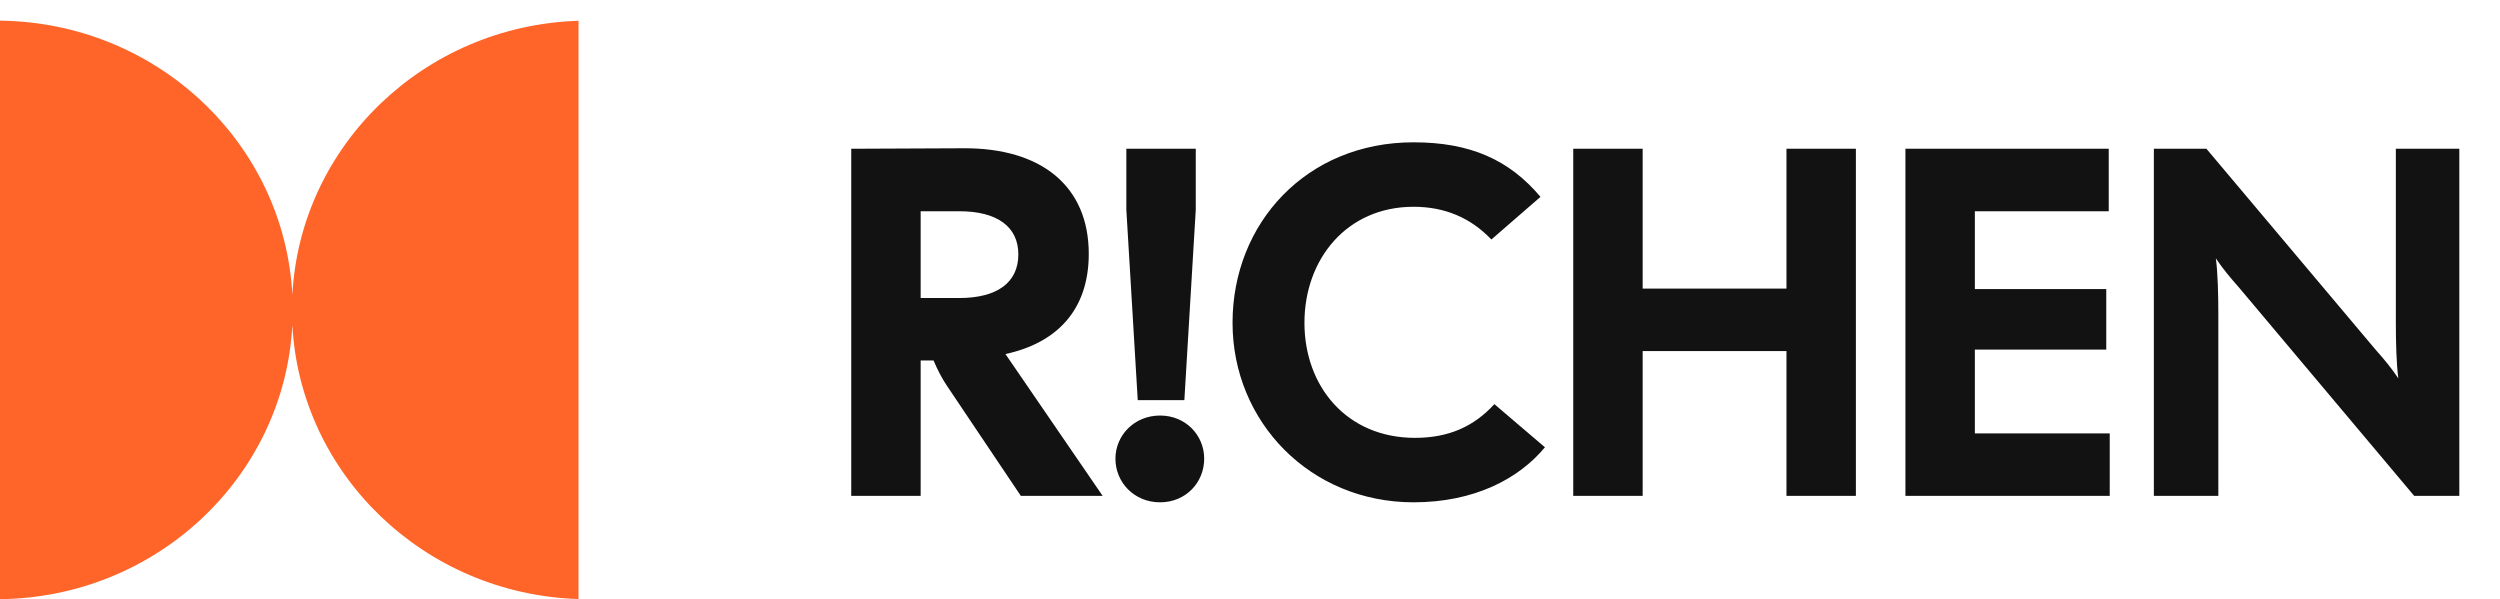 <svg width="121" height="29" viewBox="0 0 121 29" fill="none" xmlns="http://www.w3.org/2000/svg">
<path d="M41.2 24H44.56V17.448H45.184C45.4 17.952 45.592 18.312 45.832 18.672L49.408 24H53.368L48.664 17.136C51.208 16.584 52.696 14.952 52.696 12.288C52.696 9 50.392 7.152 46.624 7.176L41.2 7.2V24ZM44.56 14.424V10.224H46.432C48.256 10.224 49.288 10.968 49.288 12.312C49.288 13.68 48.256 14.424 46.432 14.424H44.56ZM55.067 19.368H57.323L57.875 10.152V7.2H54.515V10.152L55.067 19.368ZM53.987 22.2C53.987 23.352 54.899 24.312 56.147 24.312C57.395 24.312 58.283 23.352 58.283 22.2C58.283 21.072 57.395 20.112 56.147 20.112C54.899 20.112 53.987 21.072 53.987 22.2ZM68.415 24.312C71.343 24.312 73.503 23.184 74.775 21.648L72.327 19.56C71.343 20.64 70.119 21.192 68.487 21.192C65.175 21.192 63.135 18.696 63.135 15.624C63.135 12.552 65.175 10.008 68.415 10.008C69.927 10.008 71.175 10.536 72.183 11.592L74.559 9.528C73.047 7.728 71.151 6.888 68.415 6.888C63.231 6.888 59.655 10.8 59.655 15.624C59.655 20.424 63.423 24.312 68.415 24.312ZM76.145 24H79.505V16.992H86.465V24H89.825V7.2H86.465V13.968H79.505V7.2H76.145V24ZM92.223 24H102.111V20.976H95.583V16.92H101.943V13.992H95.583V10.224H102.063V7.2H92.223V24ZM104.247 24H107.367V15.24C107.367 14.256 107.343 13.224 107.247 12.504C107.583 13.008 107.967 13.464 108.351 13.896L116.847 24H119.031V7.2H115.959V15.576C115.959 16.56 115.983 17.592 116.079 18.312C115.743 17.808 115.359 17.352 114.975 16.92L106.791 7.2H104.247V24Z" fill="#121212"/>
<path fill-rule="evenodd" clip-rule="evenodd" d="M14.15 15.726C13.766 23.067 7.592 28.915 0 29V1C7.592 1.085 13.766 6.933 14.15 14.274C14.529 7.03 20.546 1.24 28 1.006V28.994C20.546 28.76 14.529 22.97 14.15 15.726Z" fill="#FF6428"/>
</svg>
